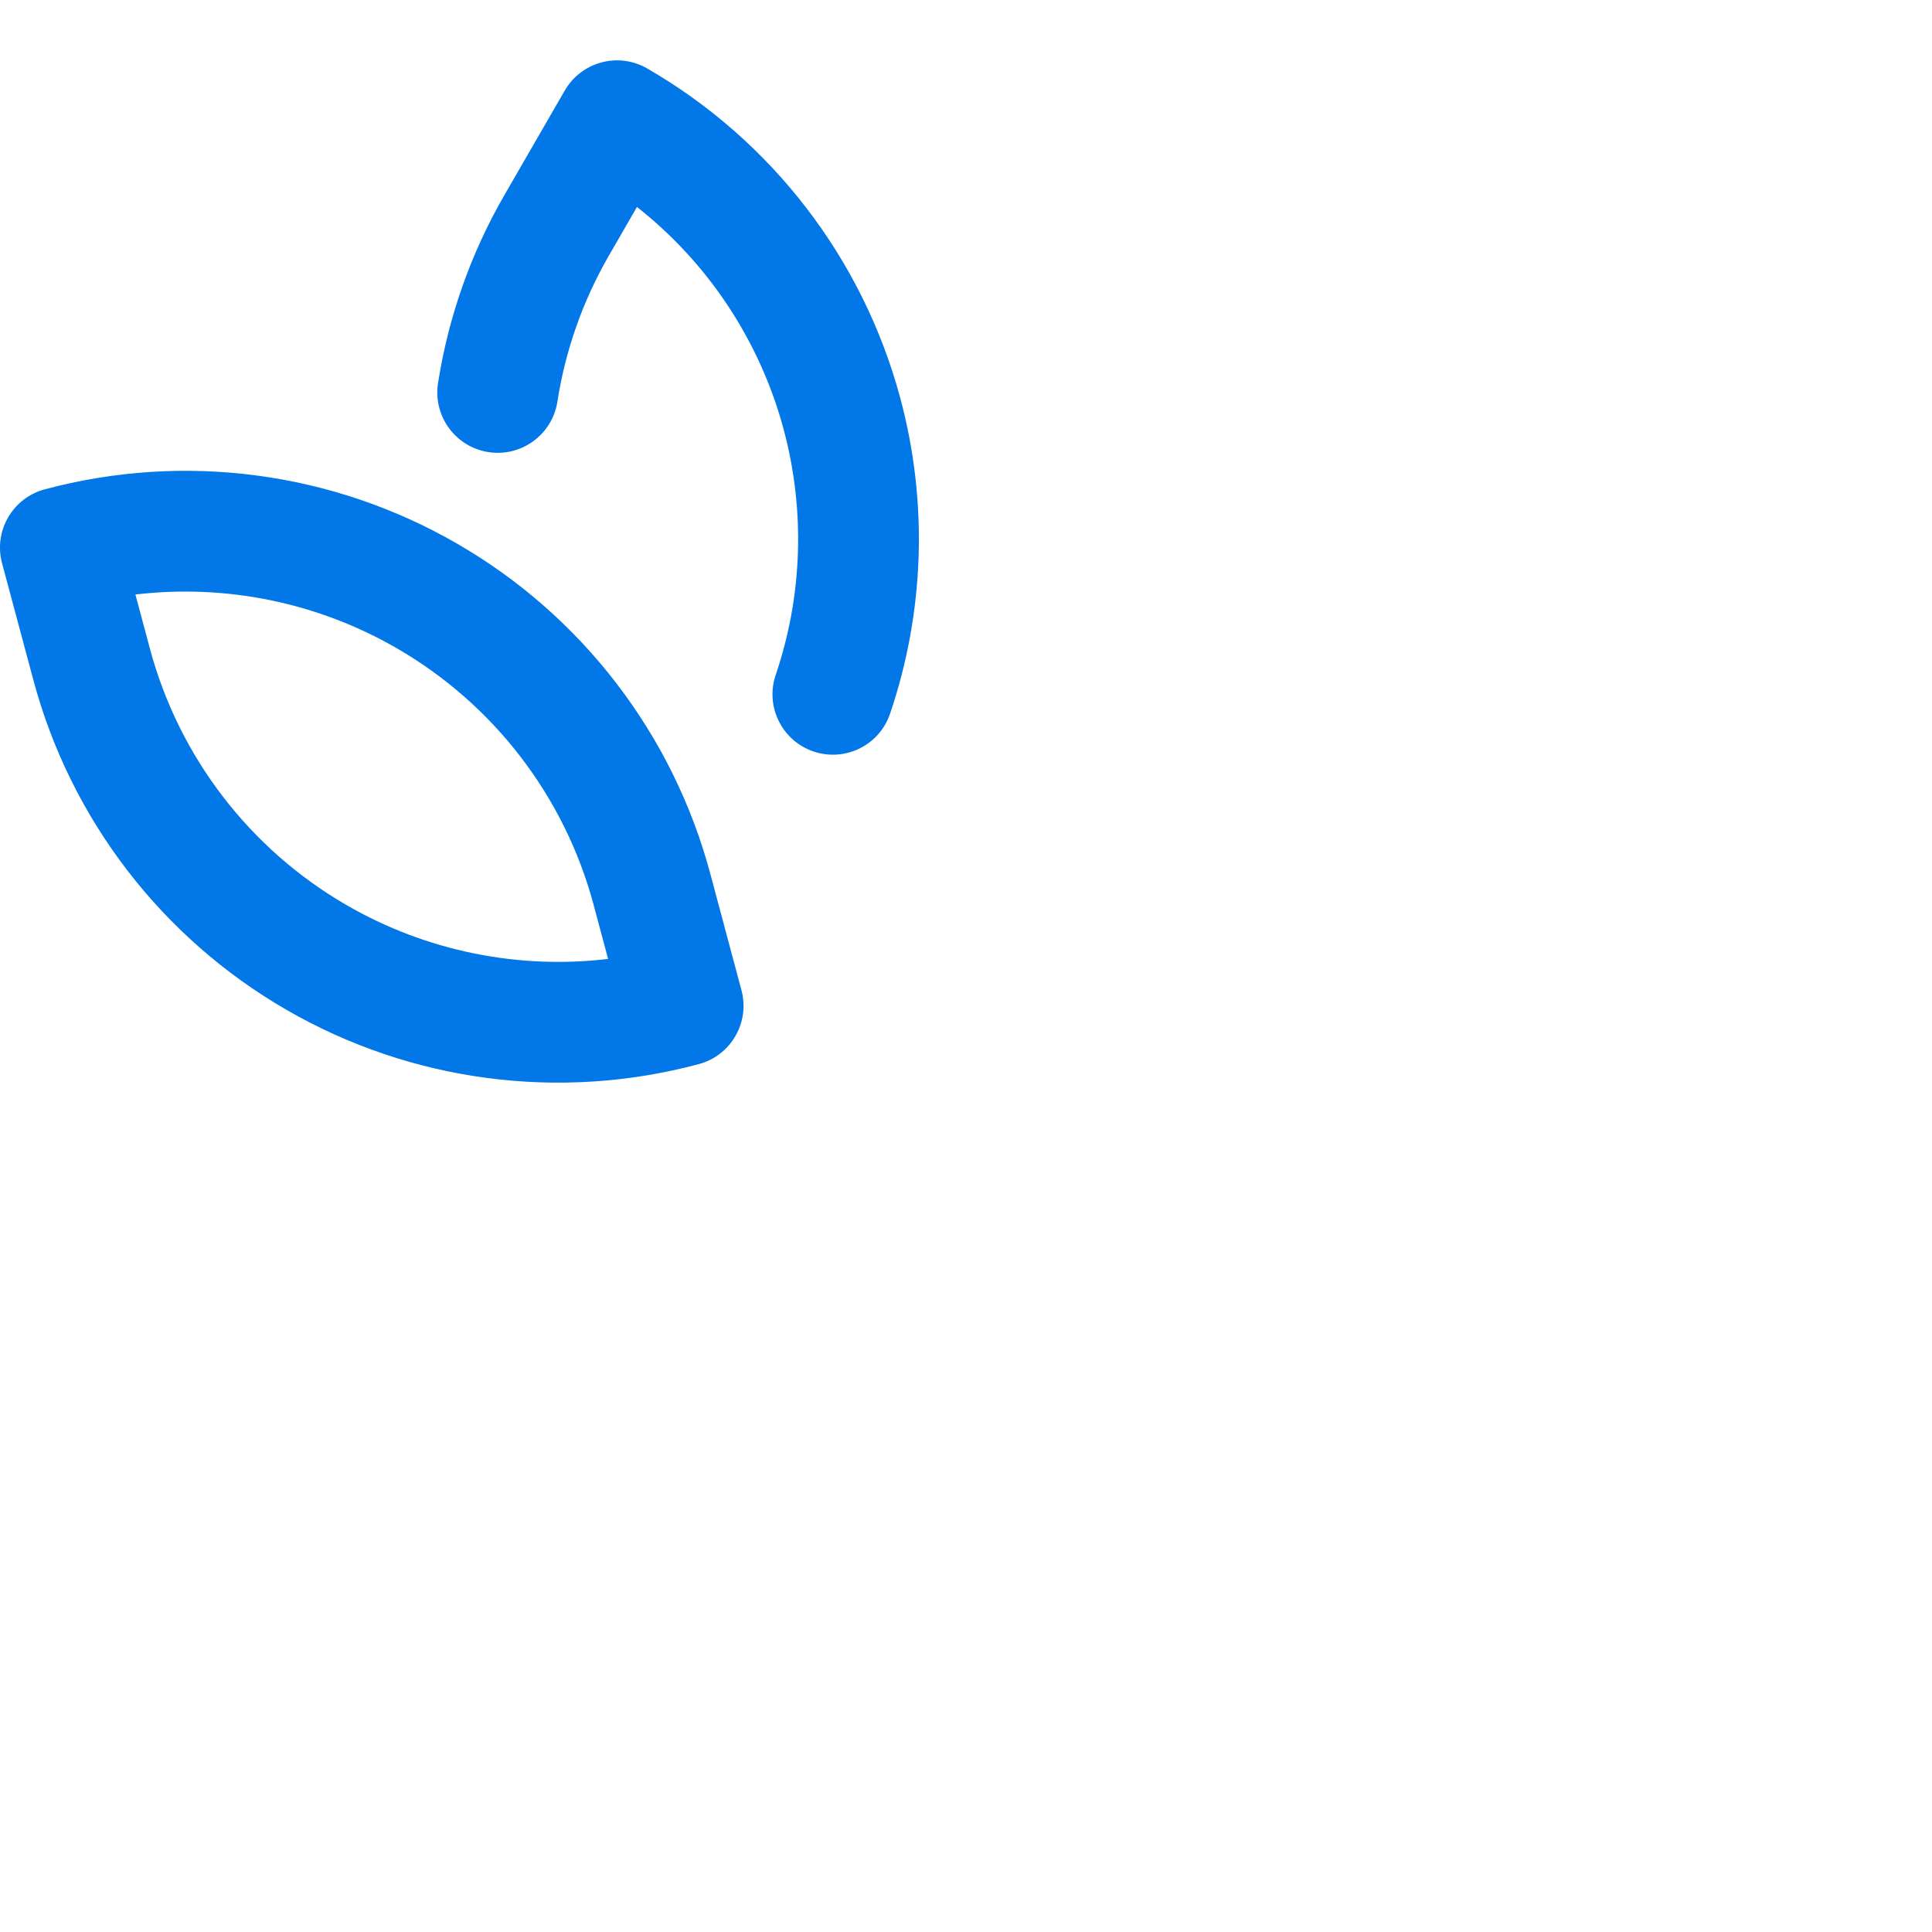 <svg width="32" height="32" viewBox="0 0 32 32" fill="none" xmlns="http://www.w3.org/2000/svg">
    <path fill-rule="evenodd" clip-rule="evenodd" d="M0.134 8.571C0.266 8.341 0.485 8.173 0.741 8.105C3.047 7.487 5.503 7.81 7.57 9.004C9.638 10.197 11.146 12.163 11.764 14.469L12.281 16.401C12.35 16.657 12.314 16.93 12.181 17.159C12.049 17.389 11.831 17.557 11.574 17.625C9.269 18.243 6.812 17.92 4.745 16.726C2.678 15.533 1.169 13.567 0.552 11.261L0.034 9.329C-0.035 9.073 0.001 8.8 0.134 8.571ZM2.243 9.847L2.483 10.744C2.964 12.537 4.137 14.066 5.745 14.994C7.061 15.754 8.581 16.06 10.072 15.883L9.832 14.986C9.351 13.193 8.178 11.664 6.57 10.736C5.254 9.976 3.735 9.67 2.243 9.847Z" fill="#0277E7" />
    <path fill-rule="evenodd" clip-rule="evenodd" d="M9.961 1.034C10.217 0.965 10.49 1.001 10.72 1.134C12.787 2.328 14.295 4.293 14.913 6.599C15.377 8.331 15.31 10.148 14.742 11.822C14.565 12.345 13.997 12.624 13.474 12.447C12.951 12.269 12.671 11.702 12.848 11.179C13.29 9.877 13.342 8.464 12.981 7.117C12.588 5.648 11.73 4.357 10.55 3.428L10.086 4.232C9.65 4.987 9.363 5.809 9.232 6.654C9.146 7.2 8.635 7.573 8.089 7.488C7.544 7.403 7.17 6.892 7.255 6.346C7.425 5.26 7.793 4.203 8.354 3.232L9.354 1.5C9.486 1.27 9.705 1.103 9.961 1.034Z" fill="#0277E7" />
</svg>
    